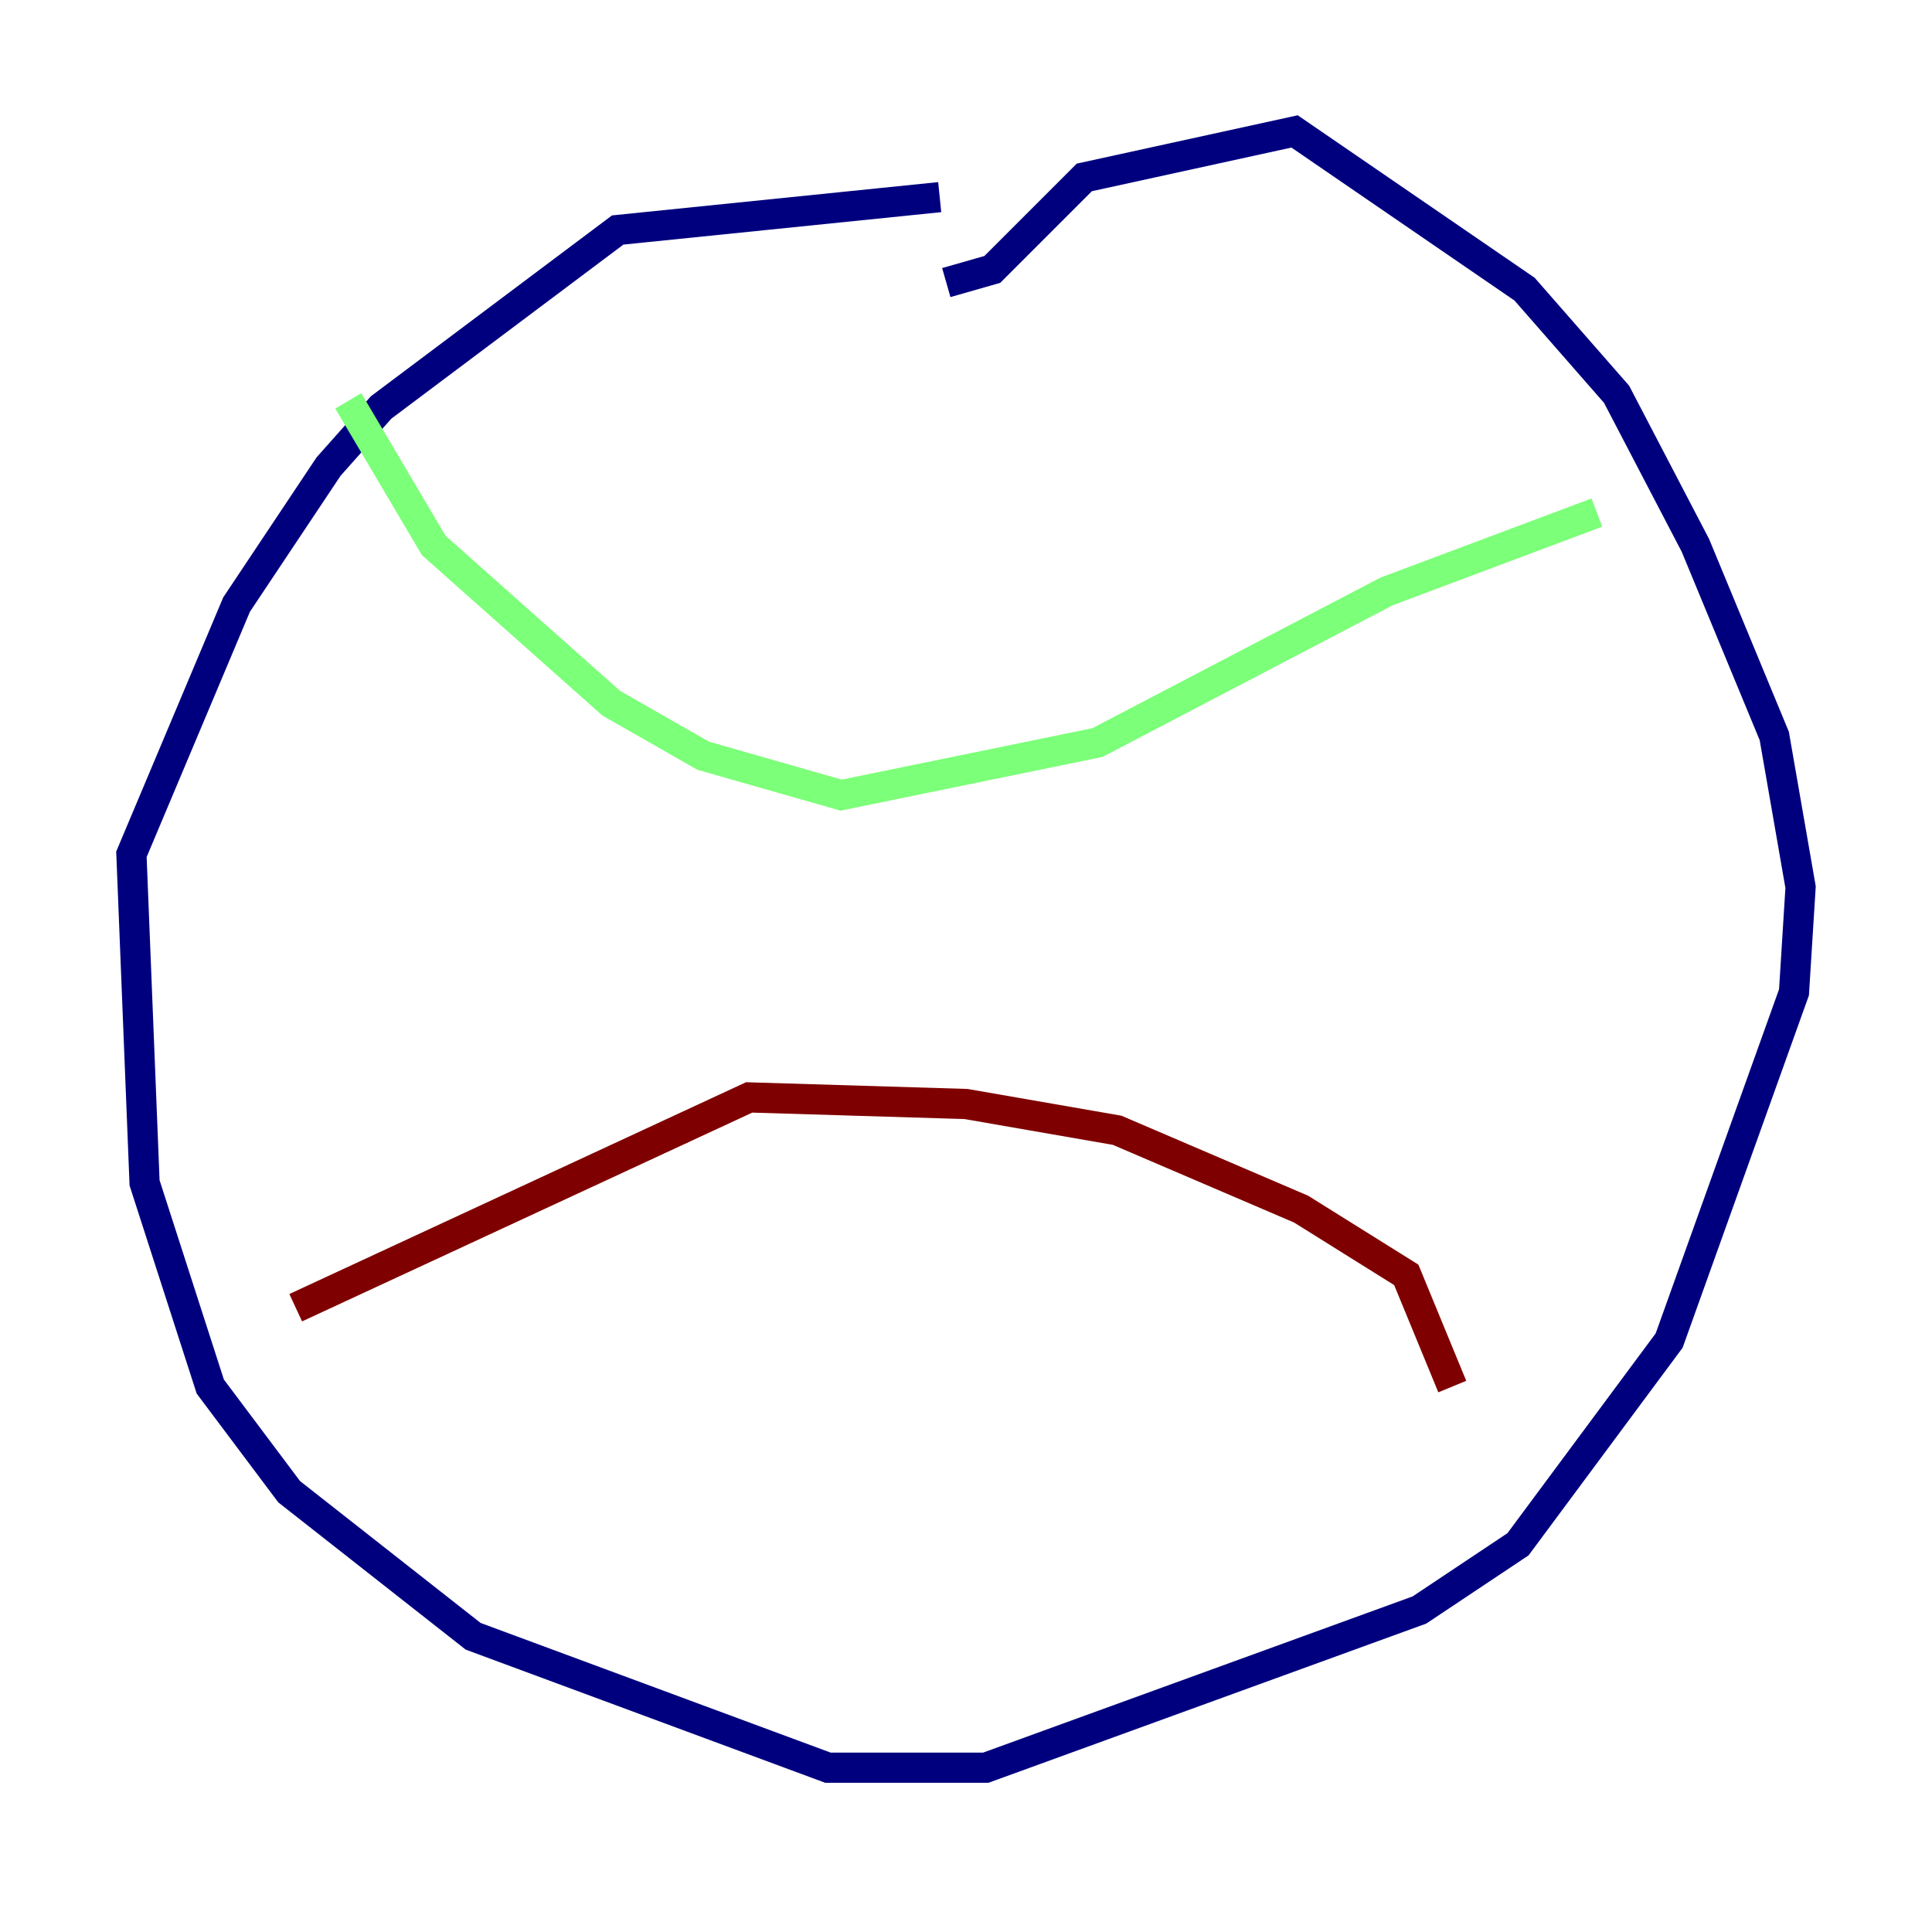 <?xml version="1.0" encoding="utf-8" ?>
<svg baseProfile="tiny" height="128" version="1.2" viewBox="0,0,128,128" width="128" xmlns="http://www.w3.org/2000/svg" xmlns:ev="http://www.w3.org/2001/xml-events" xmlns:xlink="http://www.w3.org/1999/xlink"><defs /><polyline fill="none" points="62.258,13.061 40.925,15.238 25.252,26.993 21.769,30.912 15.674,40.054 8.707,56.599 9.578,78.367 13.932,91.864 19.157,98.83 31.347,108.408 54.857,117.116 65.306,117.116 94.041,106.667 100.571,102.313 110.585,88.816 118.857,65.742 119.293,58.776 117.551,48.762 112.326,36.136 107.102,26.122 101.007,19.157 85.769,8.707 71.837,11.755 65.742,17.85 62.694,18.721" stroke="#00007f" stroke-width="2" /><polyline fill="none" points="23.075,26.558 28.735,36.136 40.49,46.585 46.585,50.068 55.728,52.68 72.707,49.197 91.864,39.184 105.796,33.959" stroke="#7cff79" stroke-width="2" /><polyline fill="none" points="19.592,86.639 49.633,72.707 64.0,73.143 74.014,74.884 86.204,80.109 93.17,84.463 96.218,91.864" stroke="#7f0000" stroke-width="2" /></svg>